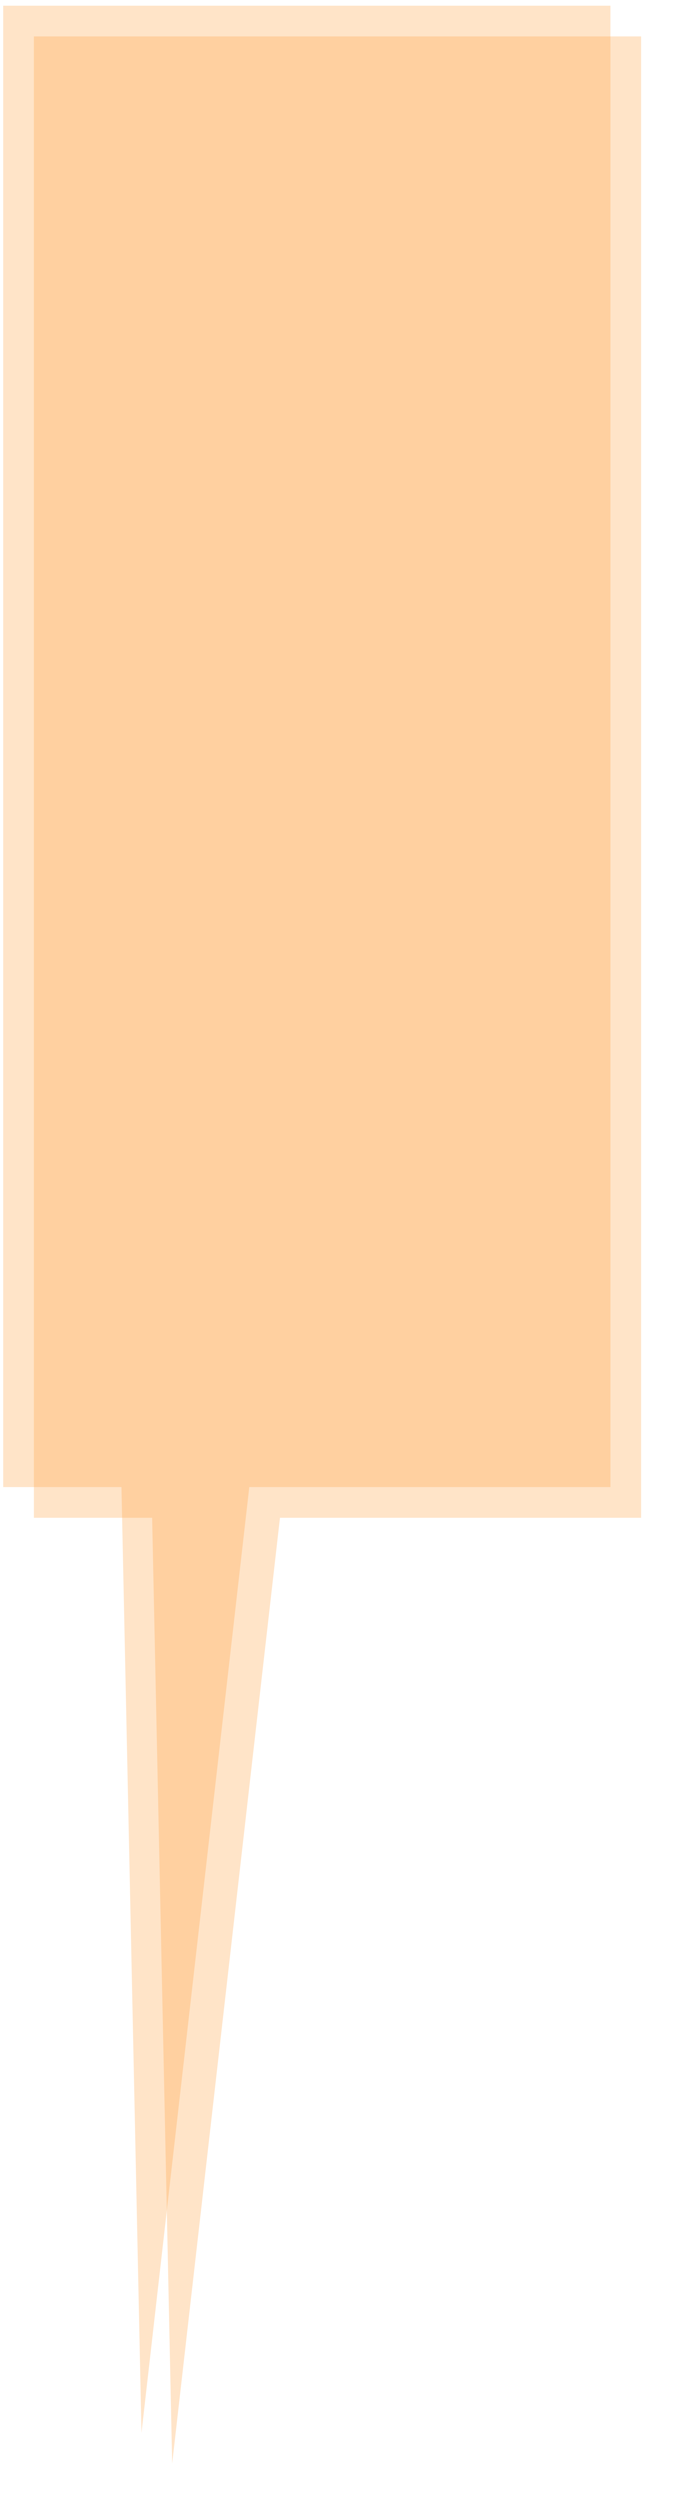 ﻿<?xml version="1.0" encoding="utf-8"?>
<svg version="1.1" xmlns:xlink="http://www.w3.org/1999/xlink" width="110px" height="407px" xmlns="http://www.w3.org/2000/svg">
  <defs>
    <filter x="505px" y="-9px" width="110px" height="407px" filterUnits="userSpaceOnUse" id="filter5056">
      <feOffset dx="5" dy="5" in="SourceAlpha" result="shadowOffsetInner" />
      <feGaussianBlur stdDeviation="2.5" in="shadowOffsetInner" result="shadowGaussian" />
      <feComposite in2="shadowGaussian" operator="atop" in="SourceAlpha" result="shadowComposite" />
      <feColorMatrix type="matrix" values="0 0 0 0 0  0 0 0 0 0  0 0 0 0 0  0 0 0 0.2 0  " in="shadowComposite" />
    </filter>
    <g id="widget5057">
      <path d="M 505.521 233.096  C 505.521 233.096  505.521 -8.072  505.521 -8.072  C 505.521 -8.072  604.479 -8.072  604.479 -8.072  C 604.479 -8.072  604.479 233.096  604.479 233.096  C 604.479 233.096  545.625 233.096  545.625 233.096  C 545.625 233.096  528.056 387.072  528.056 387.072  C 528.056 387.072  524.792 233.096  524.792 233.096  C 524.792 233.096  505.521 233.096  505.521 233.096  Z " fill-rule="nonzero" fill="#ff9933" stroke="none" fill-opacity="0.267" />
    </g>
  </defs>
  <g transform="matrix(1 0 0 1 -505 9 )">
    <use xlink:href="#widget5057" filter="url(#filter5056)" />
    <use xlink:href="#widget5057" />
  </g>
</svg>